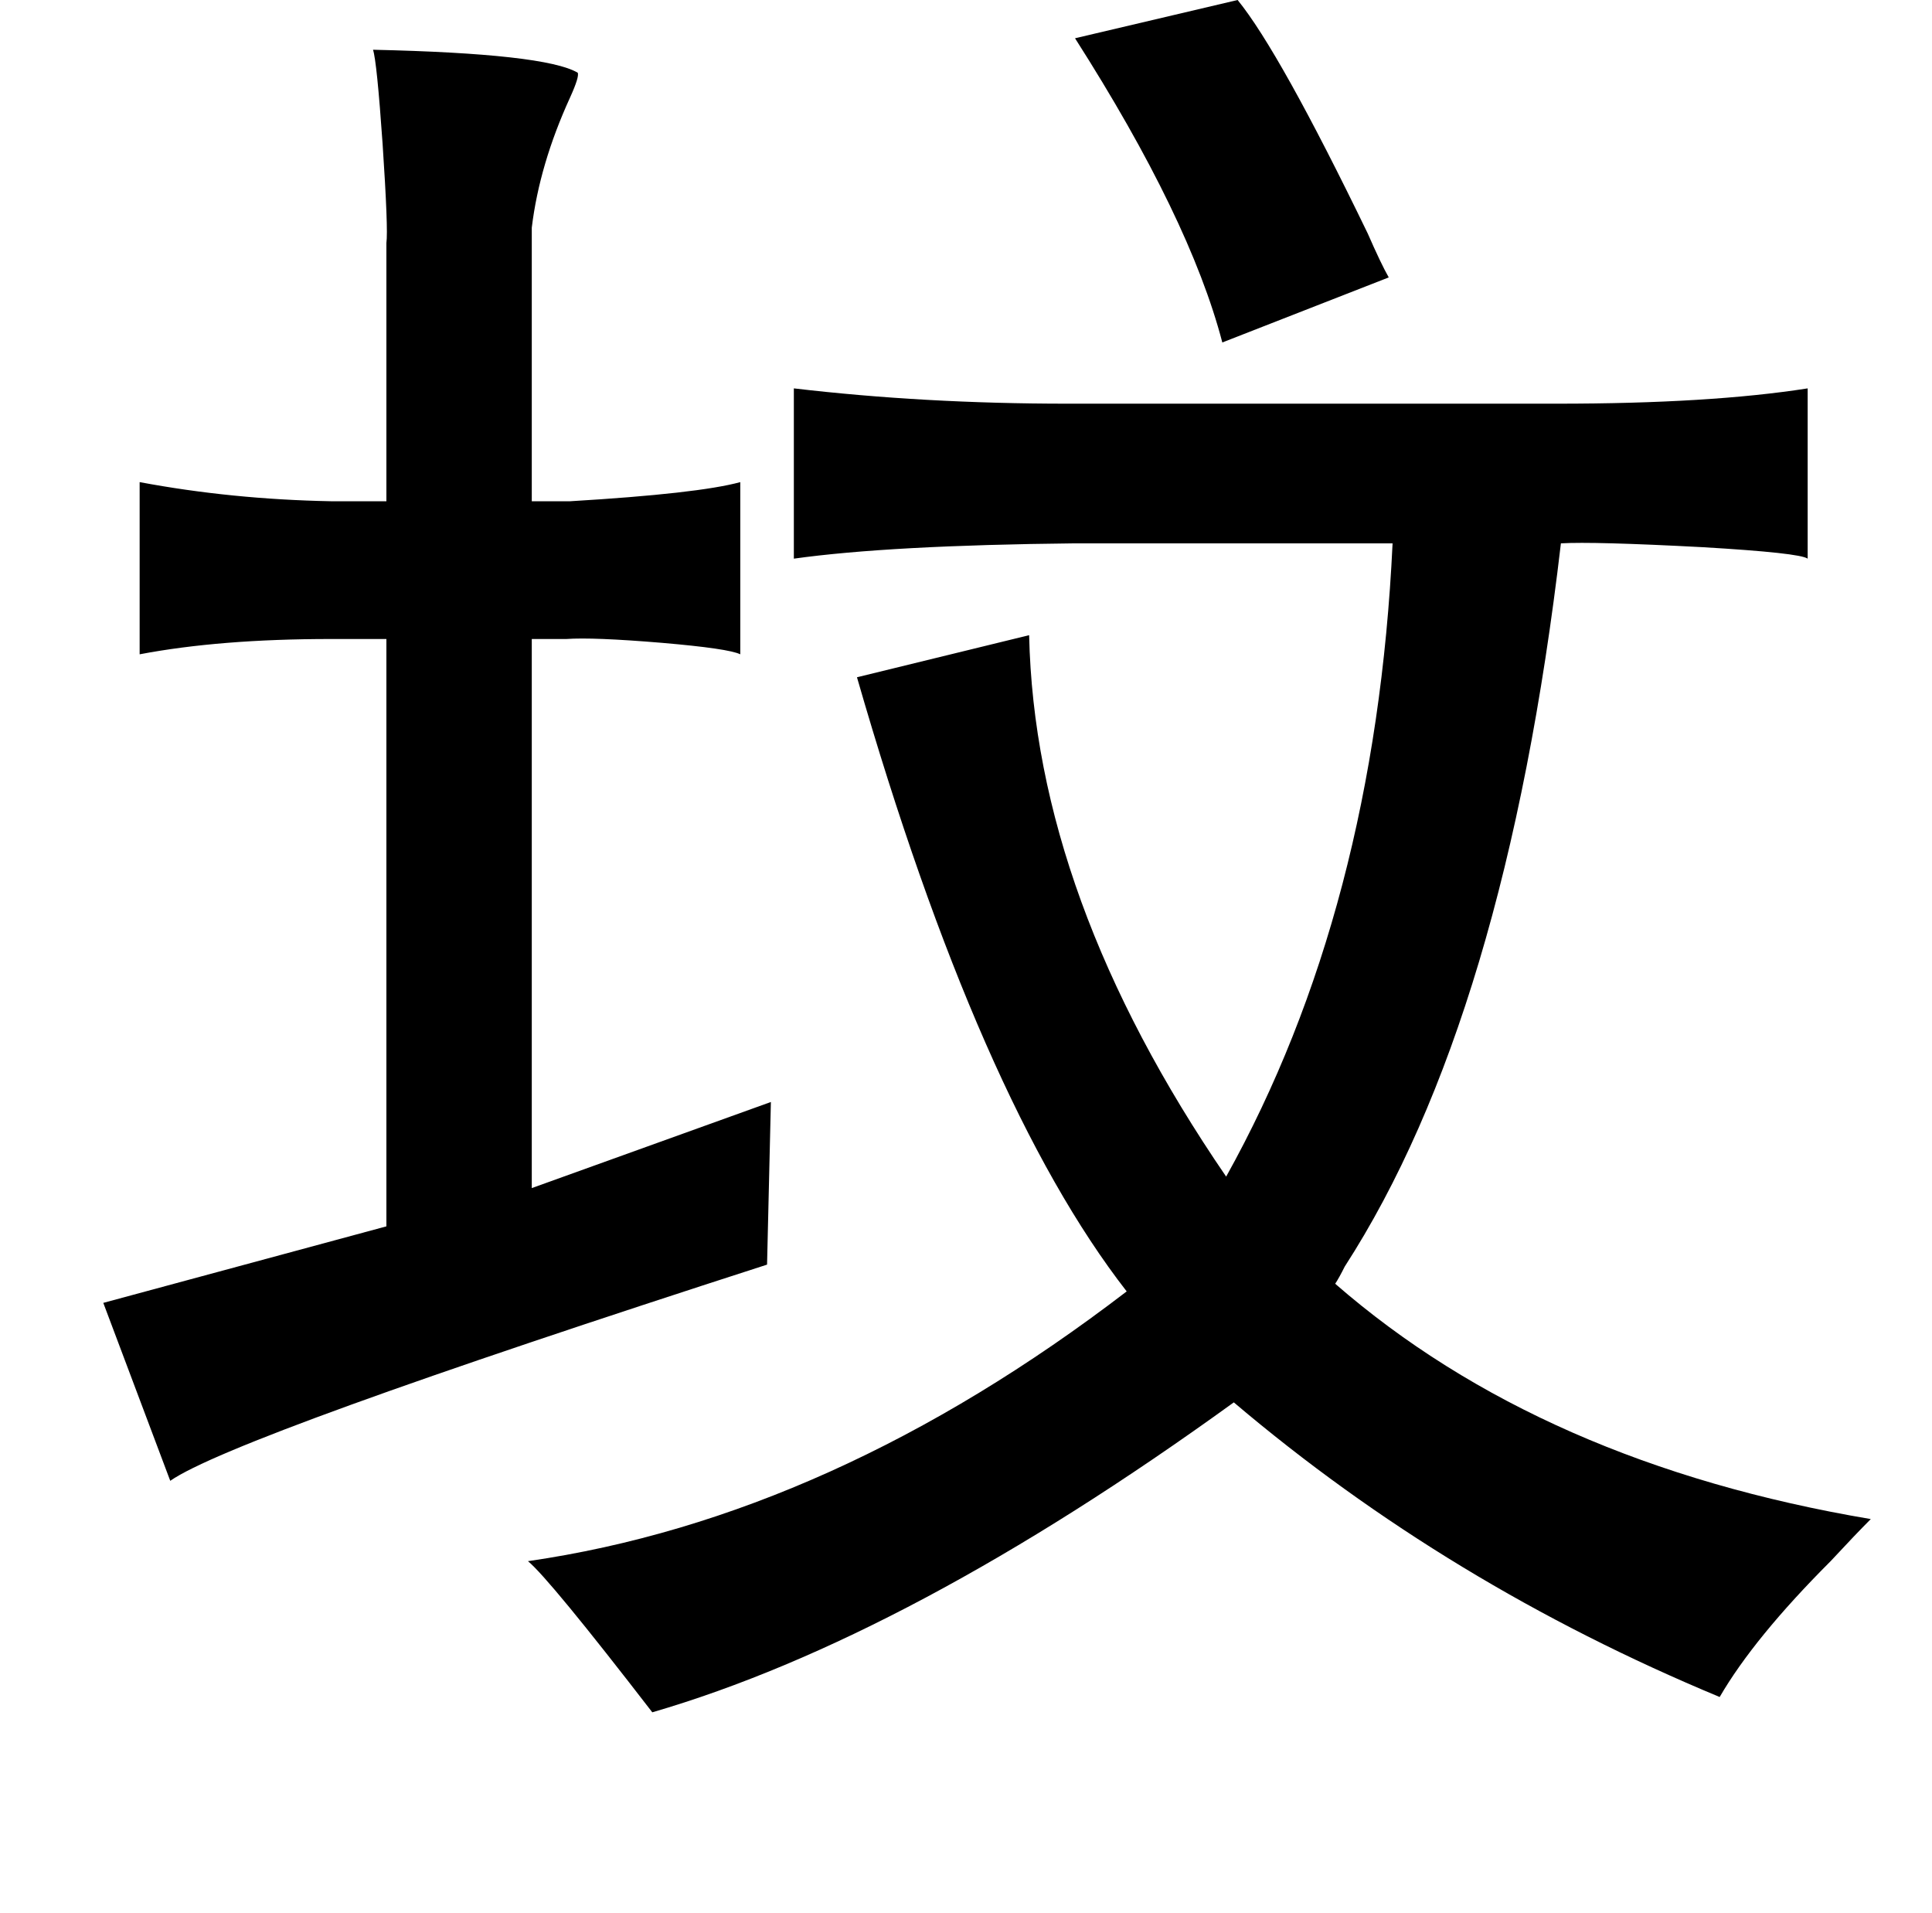 <?xml version="1.0" standalone="no"?>
<!DOCTYPE svg PUBLIC "-//W3C//DTD SVG 1.1//EN" "http://www.w3.org/Graphics/SVG/1.1/DTD/svg11.dtd" >
<svg xmlns="http://www.w3.org/2000/svg" xmlns:xlink="http://www.w3.org/1999/xlink" version="1.1" viewBox="-10 0 1010 1000">
   <path fill="currentColor"
d="M637 0q22 27 68 122q7 16 11 23l-87 34q-17 -65 -77 -159zM185 26q90 2 107 12q1 2 -4 13q-16 35 -20 68v143h20q67 -4 89 -10v90q-6 -3 -41 -6q-36 -3 -50 -2h-18v287l125 -45l-2 85q-279 90 -312 113l-35 -93l148 -40v-307h-29q-58 0 -100 8v-90q48 9 100 10h29v-135
q1 -7 -2 -52q-3 -43 -5 -49zM935 203v89q-4 -3 -55 -6q-57 -3 -74 -2q-29 248 -113 378q-3 6 -5 9q108 94 280 123q-8 8 -21 22q-40 40 -58 71q-142 -59 -254 -154q-170 123 -304 162q-54 -70 -65 -79q159 -23 313 -141q-77 -99 -141 -321l90 -22q3 137 103 283
q78 -140 87 -331h-166q-97 1 -147 8v-89q68 8 143 8h256q80 0 131 -8z" />
</svg>
